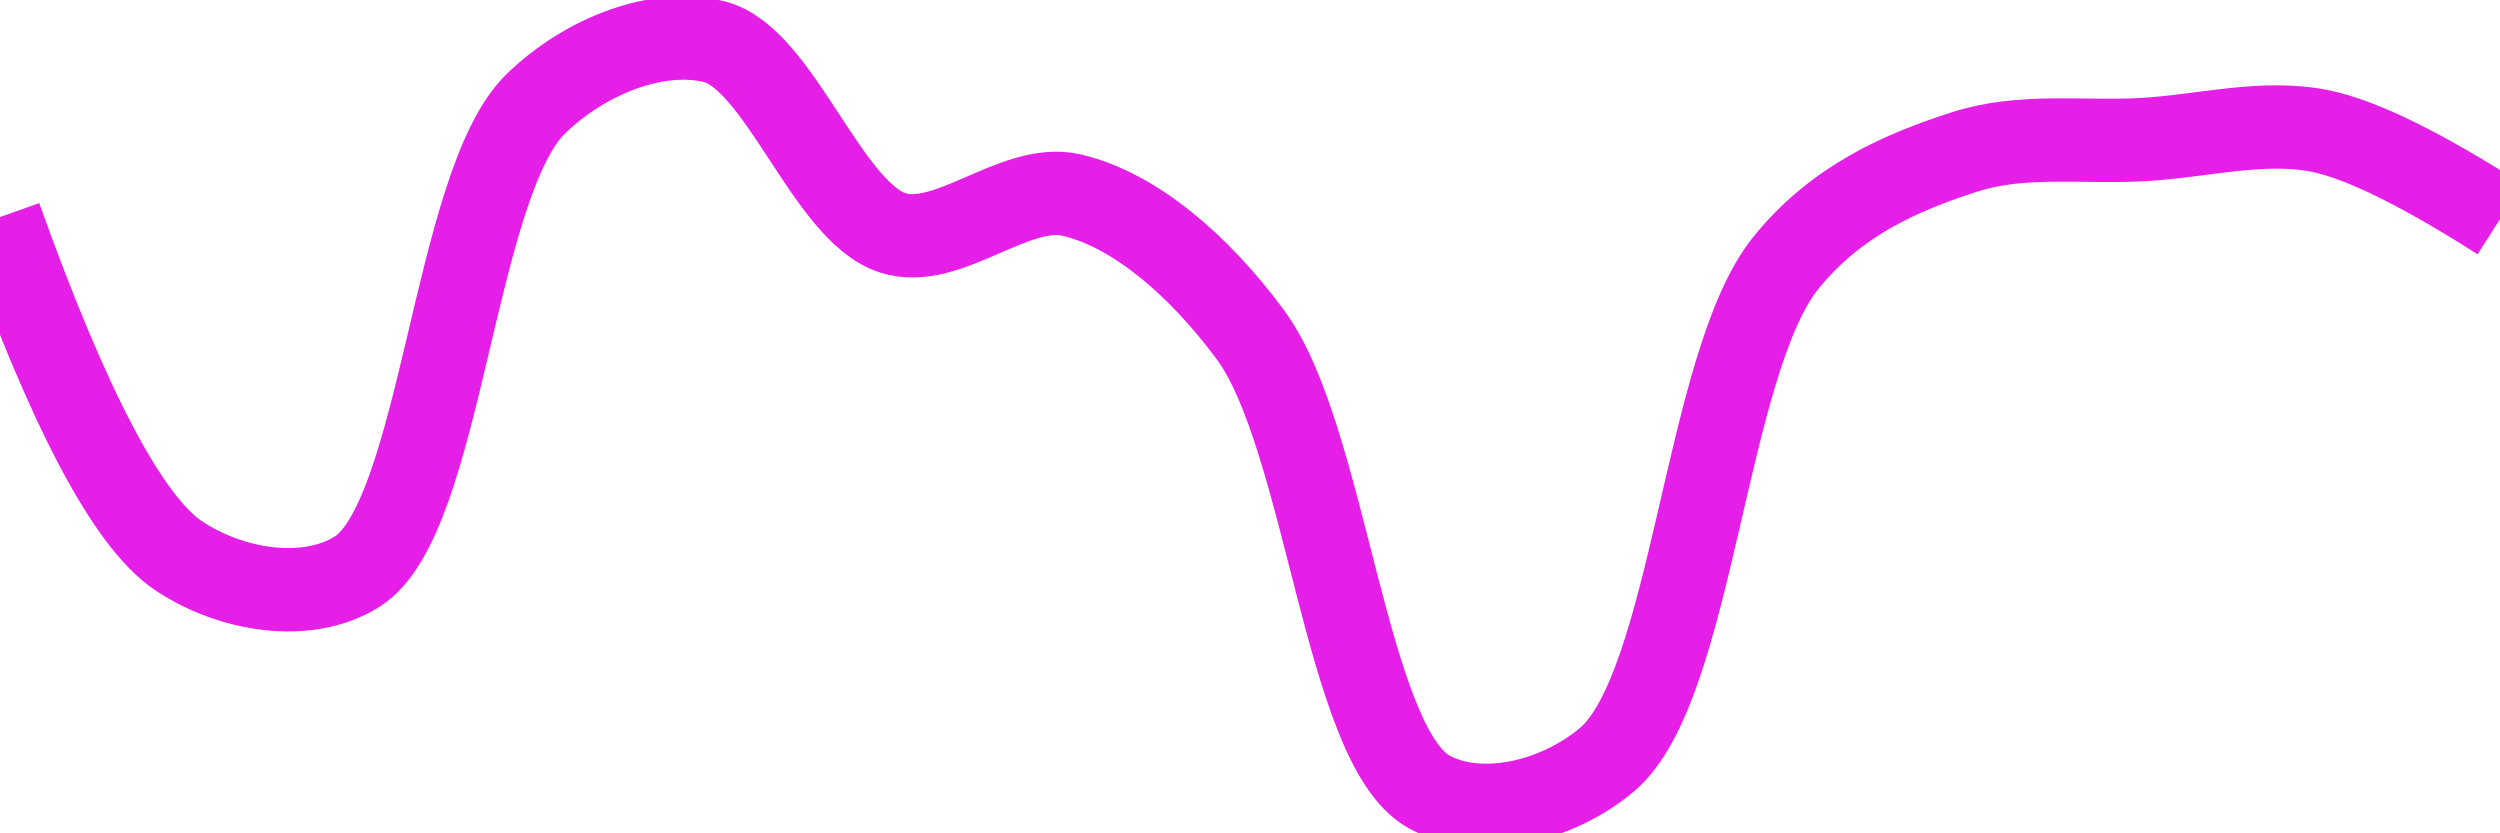 <svg class="main-svg" xmlns="http://www.w3.org/2000/svg" xmlns:xlink="http://www.w3.org/1999/xlink" width="60" height="20" style="" viewBox="0 0 60 20"><rect x="0" y="0" width="60" height="20" style="fill: rgb(0, 0, 0); fill-opacity: 0;"/><defs id="defs-6efd0d"><g class="clips"><clipPath id="clip6efd0dxyplot" class="plotclip"><rect width="60" height="20"/></clipPath><clipPath class="axesclip" id="clip6efd0dx"><rect x="0" y="0" width="60" height="20"/></clipPath><clipPath class="axesclip" id="clip6efd0dy"><rect x="0" y="0" width="60" height="20"/></clipPath><clipPath class="axesclip" id="clip6efd0dxy"><rect x="0" y="0" width="60" height="20"/></clipPath></g><g class="gradients"/><g class="patterns"/></defs><g class="bglayer"><rect class="bg" x="0" y="0" width="60" height="20" style="fill: rgb(0, 0, 0); fill-opacity: 0; stroke-width: 0;"/></g><g class="layer-below"><g class="imagelayer"/><g class="shapelayer"/></g><g class="cartesianlayer"><g class="subplot xy"><g class="layer-subplot"><g class="shapelayer"/><g class="imagelayer"/></g><g class="minor-gridlayer"><g class="x"/><g class="y"/></g><g class="gridlayer"><g class="x"/><g class="y"/></g><g class="zerolinelayer"/><g class="layer-between"><g class="shapelayer"/><g class="imagelayer"/></g><path class="xlines-below"/><path class="ylines-below"/><g class="overlines-below"/><g class="xaxislayer-below"/><g class="yaxislayer-below"/><g class="overaxes-below"/><g class="overplot"><g class="xy" transform="" clip-path="url(#clip6efd0dxyplot)"><g class="scatterlayer mlayer"><g class="trace scatter tracec8d768" style="stroke-miterlimit: 2; opacity: 1;"><g class="fills"/><g class="errorbars"/><g class="lines"><path class="js-line" d="M0,5.21Q2.47,12.13 4.29,13.34C5.53,14.17 7.36,14.48 8.57,13.72C10.6,12.45 10.88,4.42 12.86,2.49C14.08,1.31 15.81,0.67 17.14,1C18.71,1.39 19.85,5.09 21.43,5.59C22.75,6.01 24.35,4.37 25.71,4.68C27.22,5.03 28.76,6.35 30,8.02C31.83,10.48 32.29,17.88 34.29,19C35.51,19.68 37.36,19.25 38.57,18.23C40.63,16.49 40.92,8.71 42.86,6.31C44.08,4.8 45.65,4.13 47.14,3.65C48.52,3.2 50,3.43 51.43,3.35C52.86,3.27 54.32,2.86 55.71,3.15Q57.18,3.46 60,5.26" style="vector-effect: none; fill: none; stroke: rgb(229, 30, 232); stroke-opacity: 1; stroke-width: 2px; opacity: 1;"/></g><g class="points"/><g class="text"/></g></g></g></g><path class="xlines-above crisp" d="M0,0" style="fill: none;"/><path class="ylines-above crisp" d="M0,0" style="fill: none;"/><g class="overlines-above"/><g class="xaxislayer-above"/><g class="yaxislayer-above"/><g class="overaxes-above"/></g></g><g class="polarlayer"/><g class="smithlayer"/><g class="ternarylayer"/><g class="geolayer"/><g class="funnelarealayer"/><g class="pielayer"/><g class="iciclelayer"/><g class="treemaplayer"/><g class="sunburstlayer"/><g class="glimages"/><defs id="topdefs-6efd0d"><g class="clips"/></defs><g class="layer-above"><g class="imagelayer"/><g class="shapelayer"/></g><g class="infolayer"><g class="g-gtitle"/></g></svg>